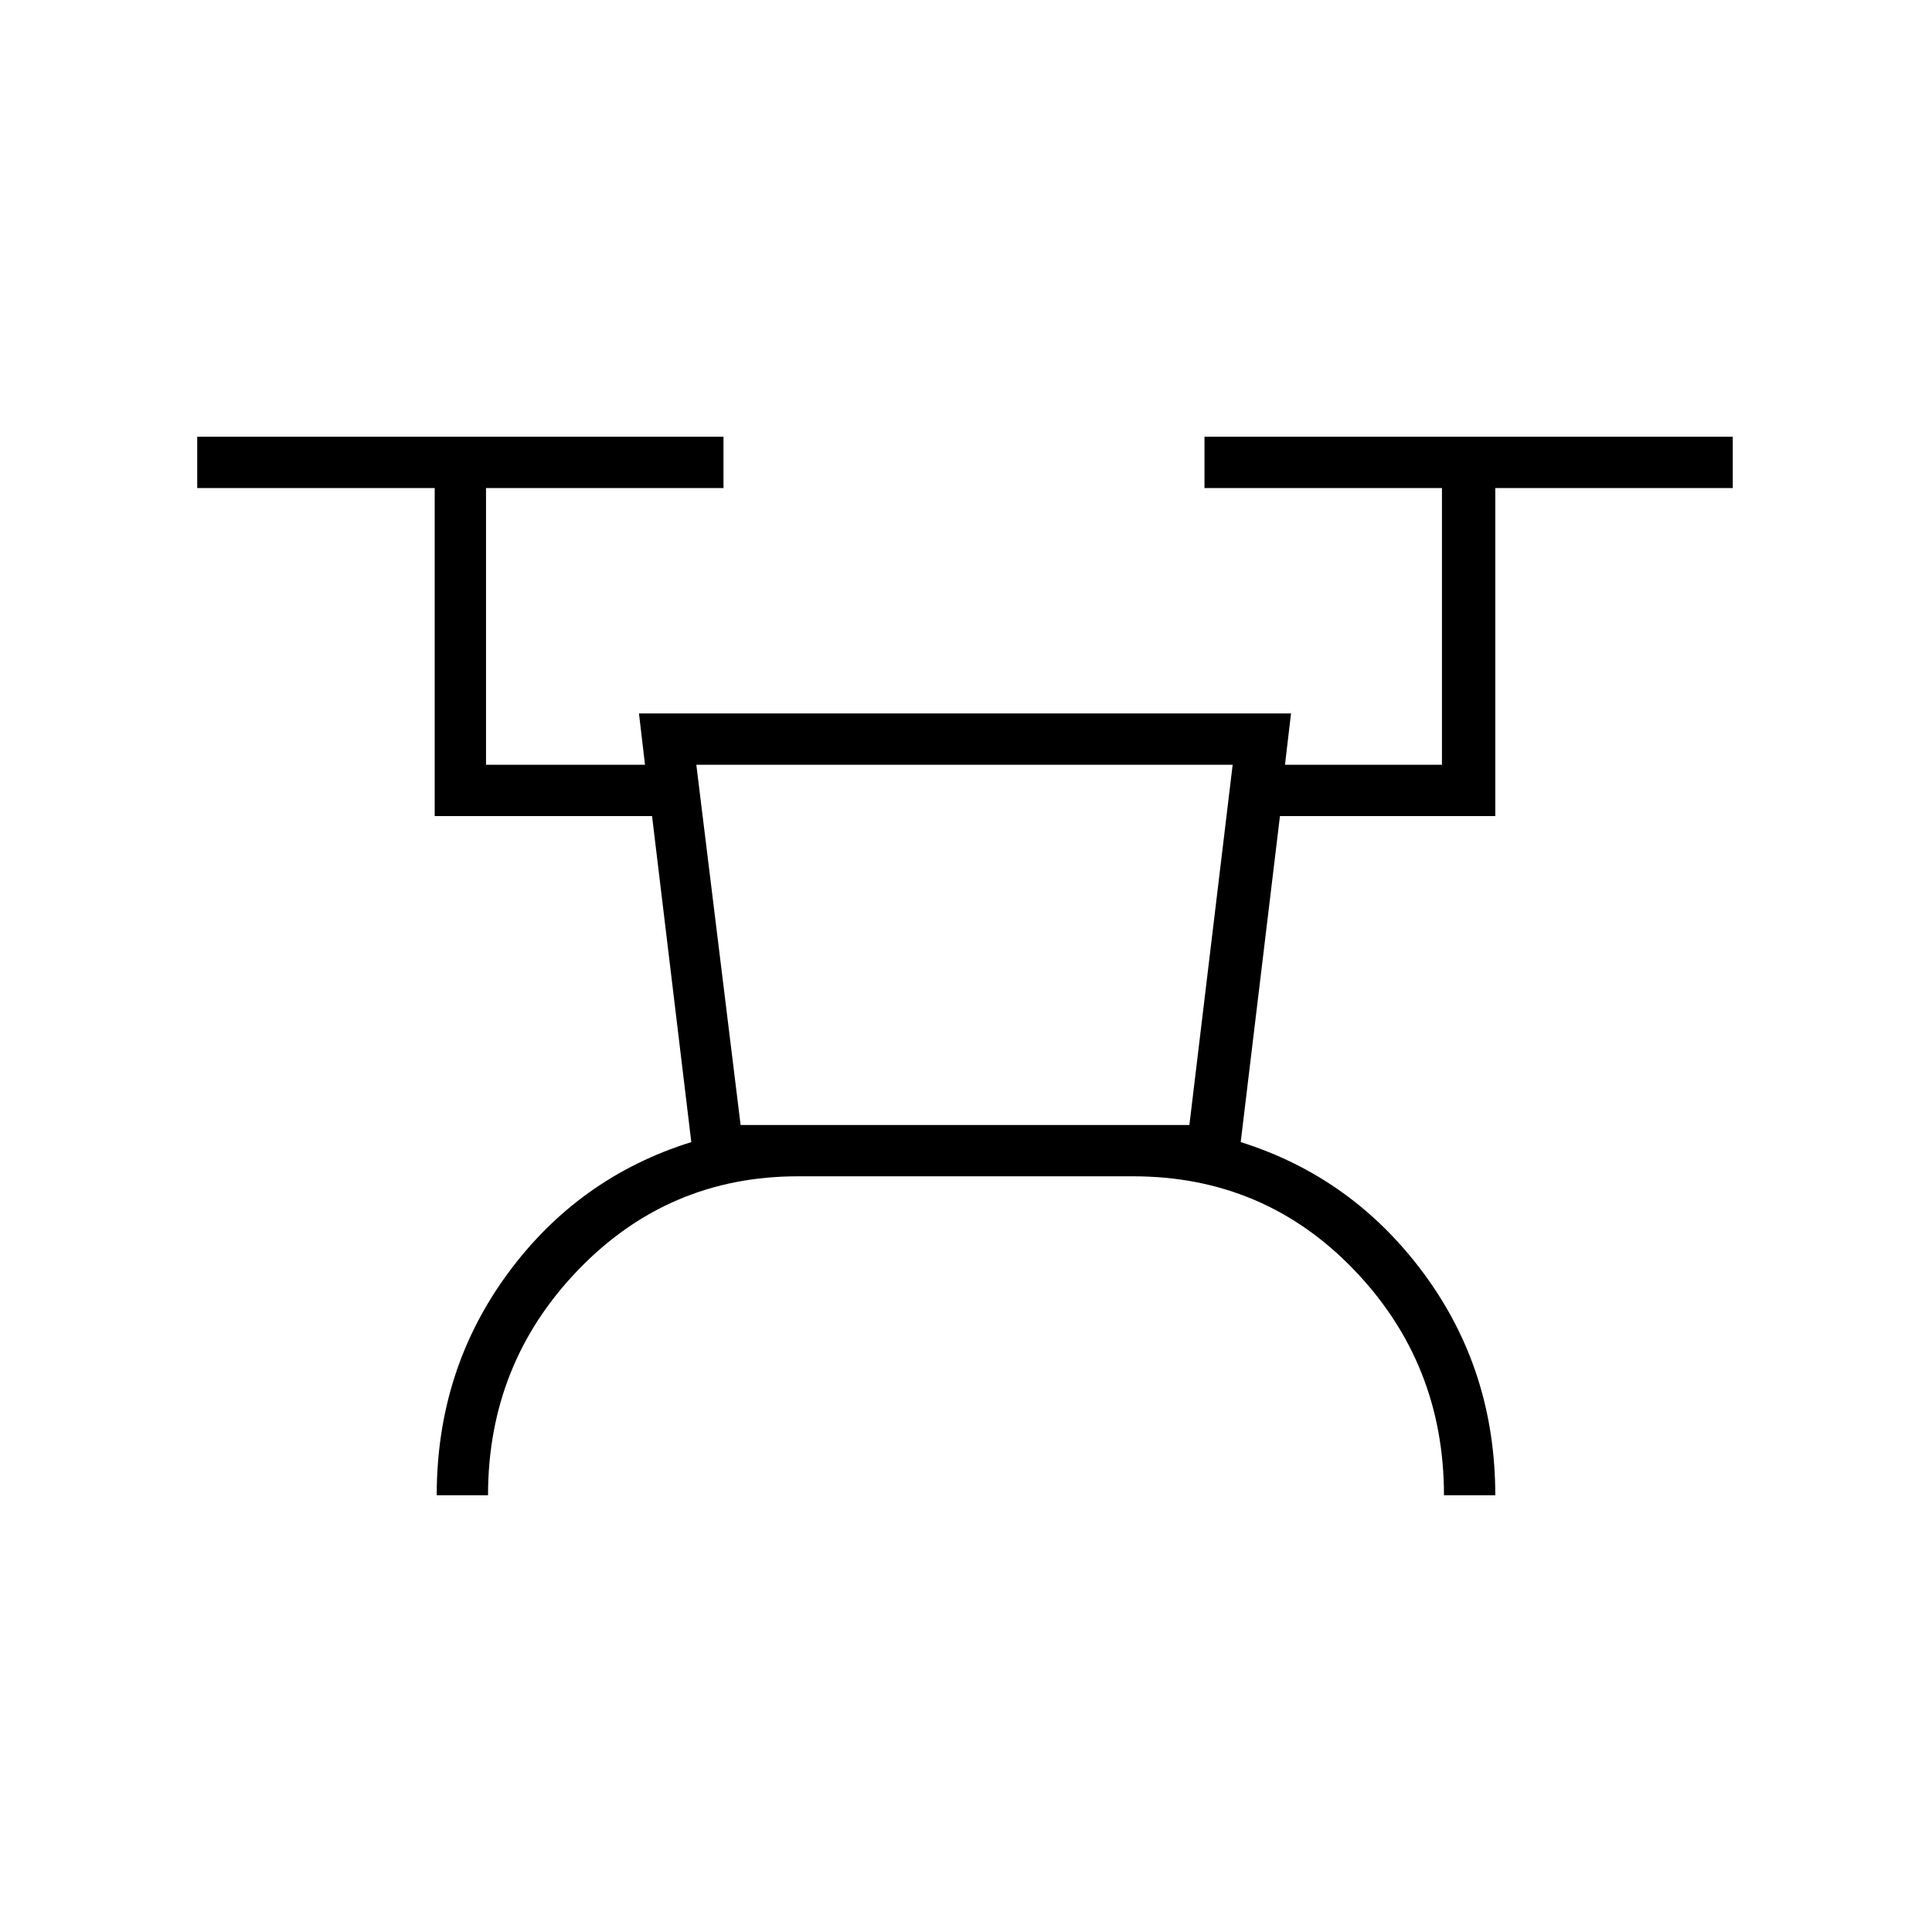 <svg xmlns="http://www.w3.org/2000/svg" height="24" viewBox="0 -960 960 960" width="24"><path d="M217-217q0-62 35.14-109.98 35.14-47.98 91.36-65.52l-19.5-162H216v-163H98V-743h261.5v25.5h-118V-580h79l-3-25.5h324l-3 25.5h78v-137.5h-118V-743H861v25.5H743v163H636l-19.5 162q55.78 17.55 91.14 65.53Q743-279 743-217h-25.5q0-65.5-44.66-112-44.67-46.5-109.84-46.5H396.5q-64.38 0-109.19 46.5T242.5-217H217Zm151-184h223l21.5-179H346l22 179Zm0 0h223-223Z"/></svg>